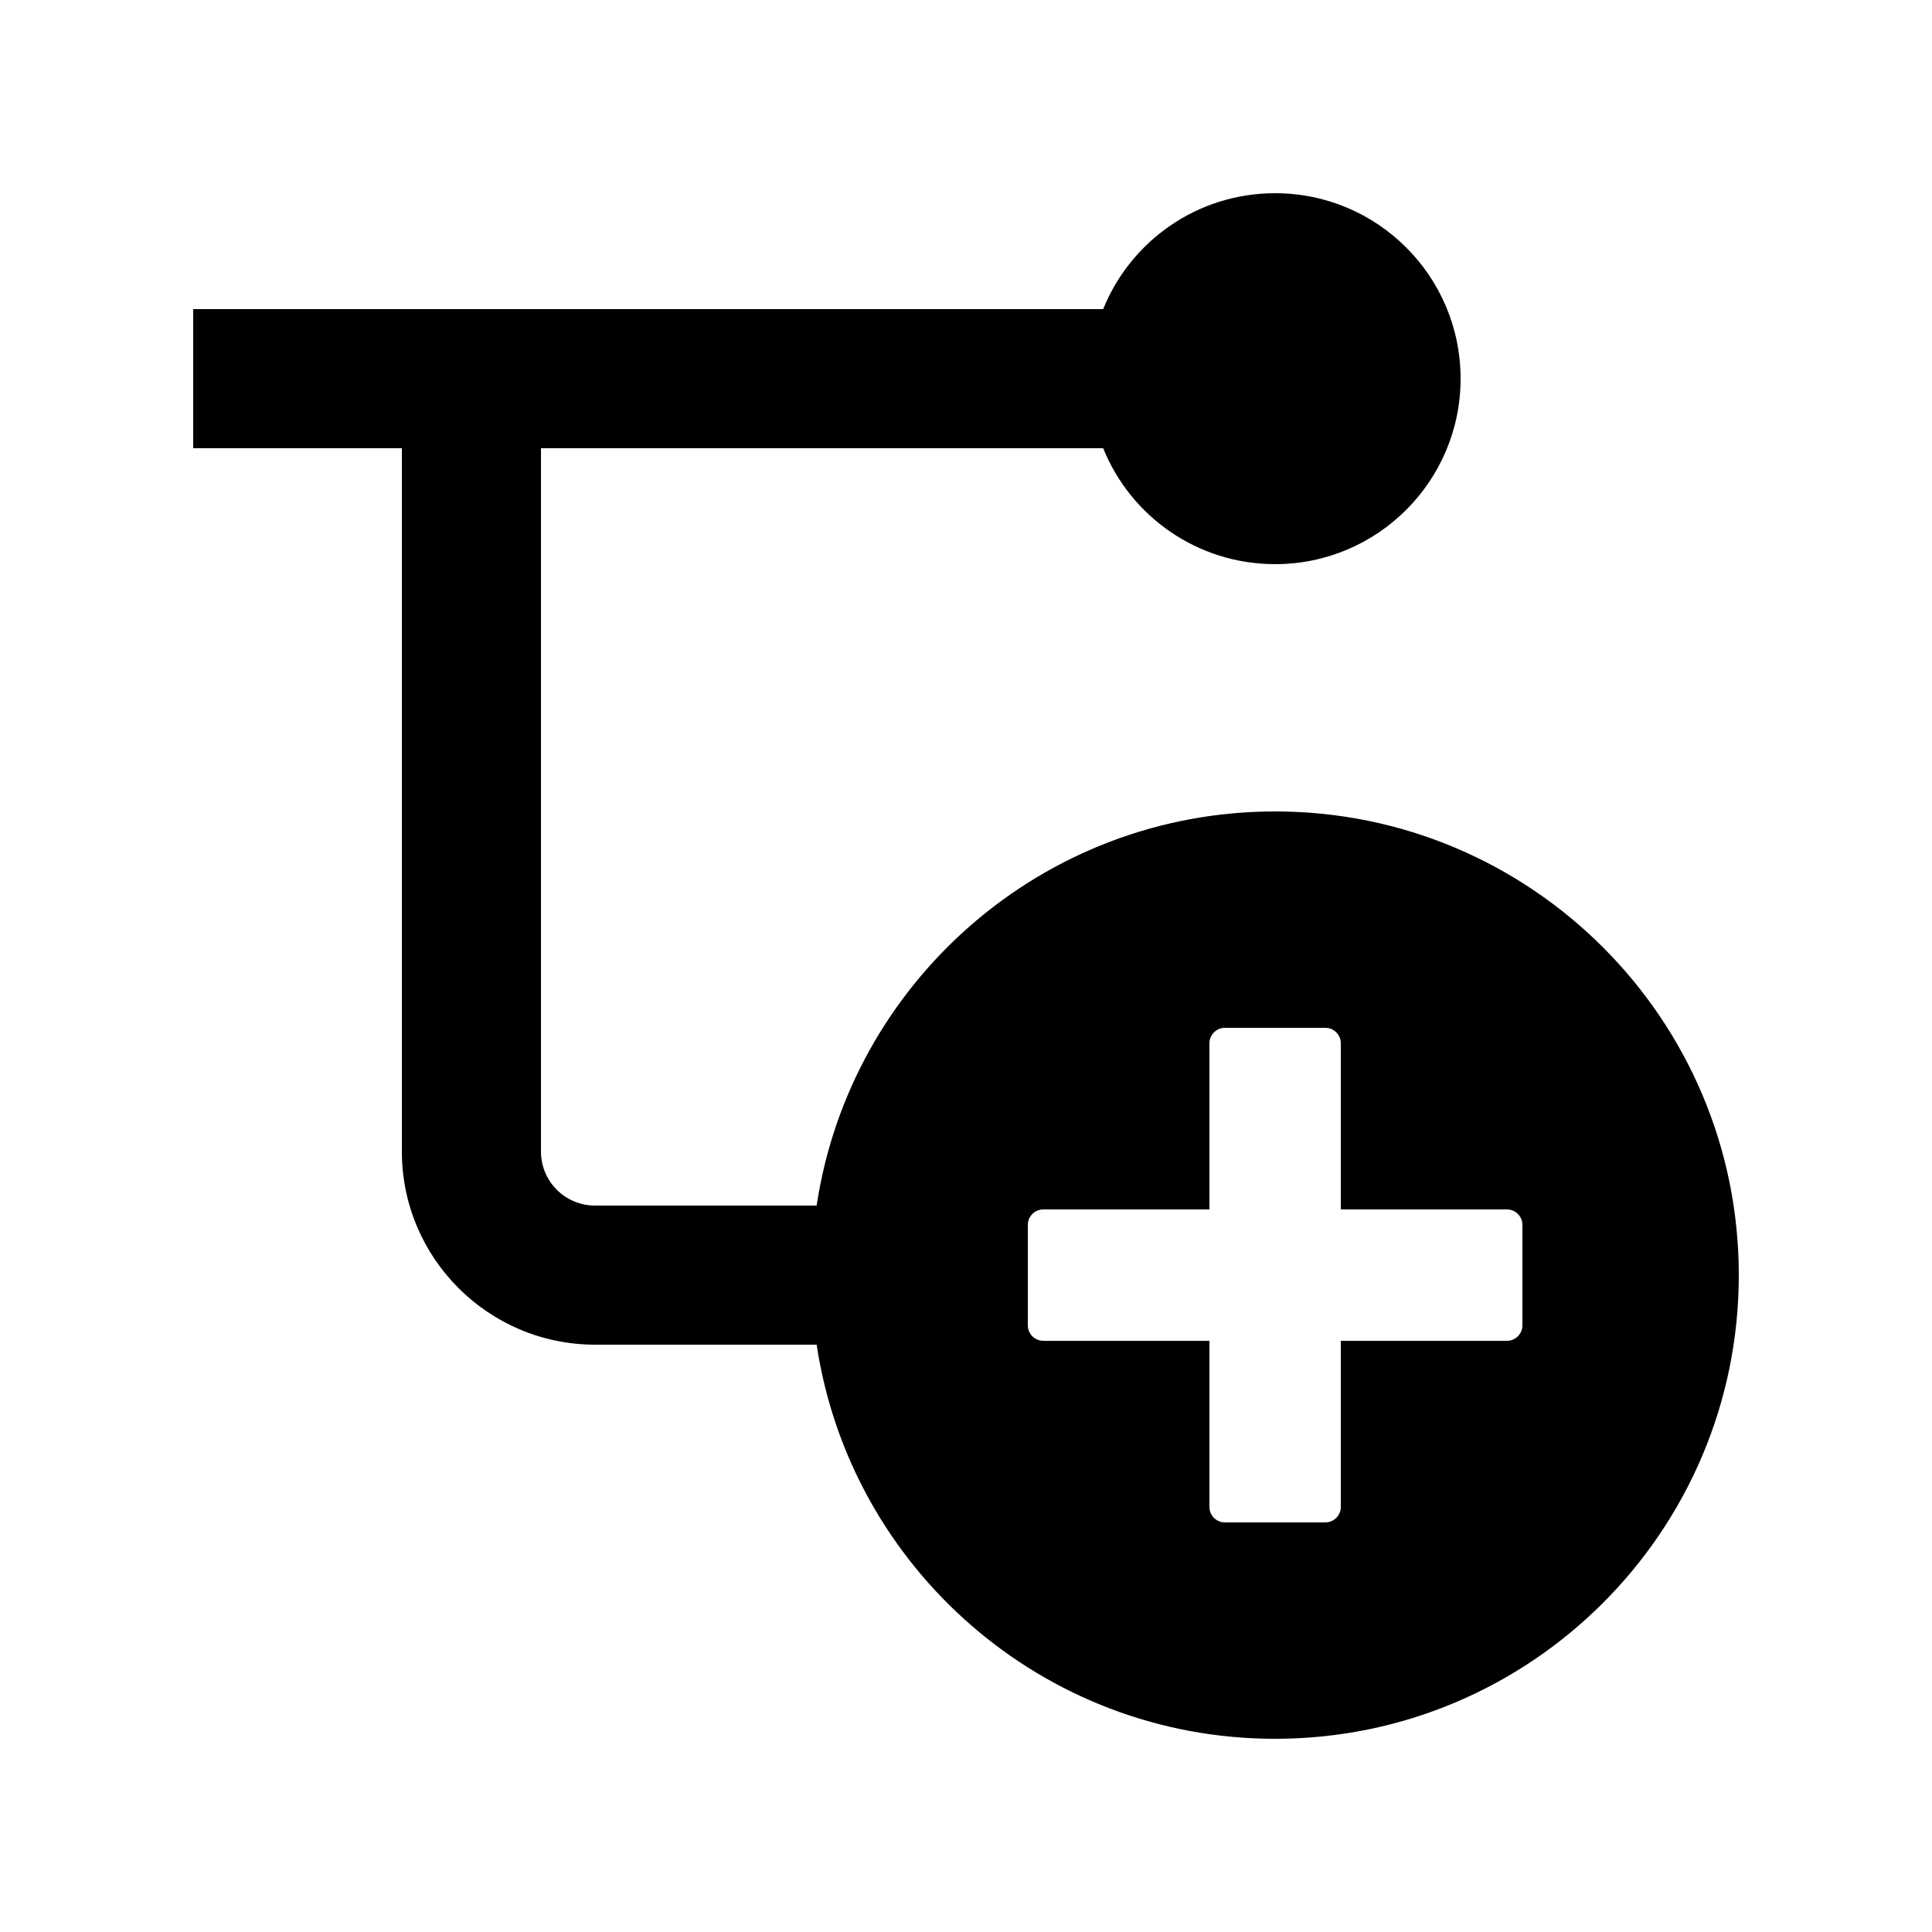<!-- Generated by IcoMoon.io -->
<svg version="1.1" xmlns="http://www.w3.org/2000/svg" width="32" height="32" viewBox="0 0 32 32">
<title>sister-node</title>
<path d="M21.12 13.44c-3.85 0-7.037 2.832-7.594 6.528h-3.67c-0.496 0-0.896-0.4-0.896-0.896v-11.648h9.312c0.454 1.126 1.558 1.92 2.848 1.92 1.696 0 3.072-1.376 3.072-3.072s-1.376-3.072-3.072-3.072c-1.29 0-2.394 0.794-2.848 1.92h-15.072v2.304h3.456v11.648c0 1.766 1.434 3.2 3.2 3.2h3.67c0.557 3.696 3.744 6.528 7.594 6.528 4.24 0 7.68-3.44 7.68-7.68s-3.44-7.68-7.68-7.68zM25.216 21.952c0 0.141-0.115 0.256-0.256 0.256h-2.752v2.752c0 0.141-0.115 0.256-0.256 0.256h-1.664c-0.141 0-0.256-0.115-0.256-0.256v-2.752h-2.752c-0.141 0-0.256-0.115-0.256-0.256v-1.664c0-0.141 0.115-0.256 0.256-0.256h2.752v-2.752c0-0.141 0.115-0.256 0.256-0.256h1.664c0.141 0 0.256 0.115 0.256 0.256v2.752h2.752c0.141 0 0.256 0.115 0.256 0.256v1.664z"></path>
</svg>
